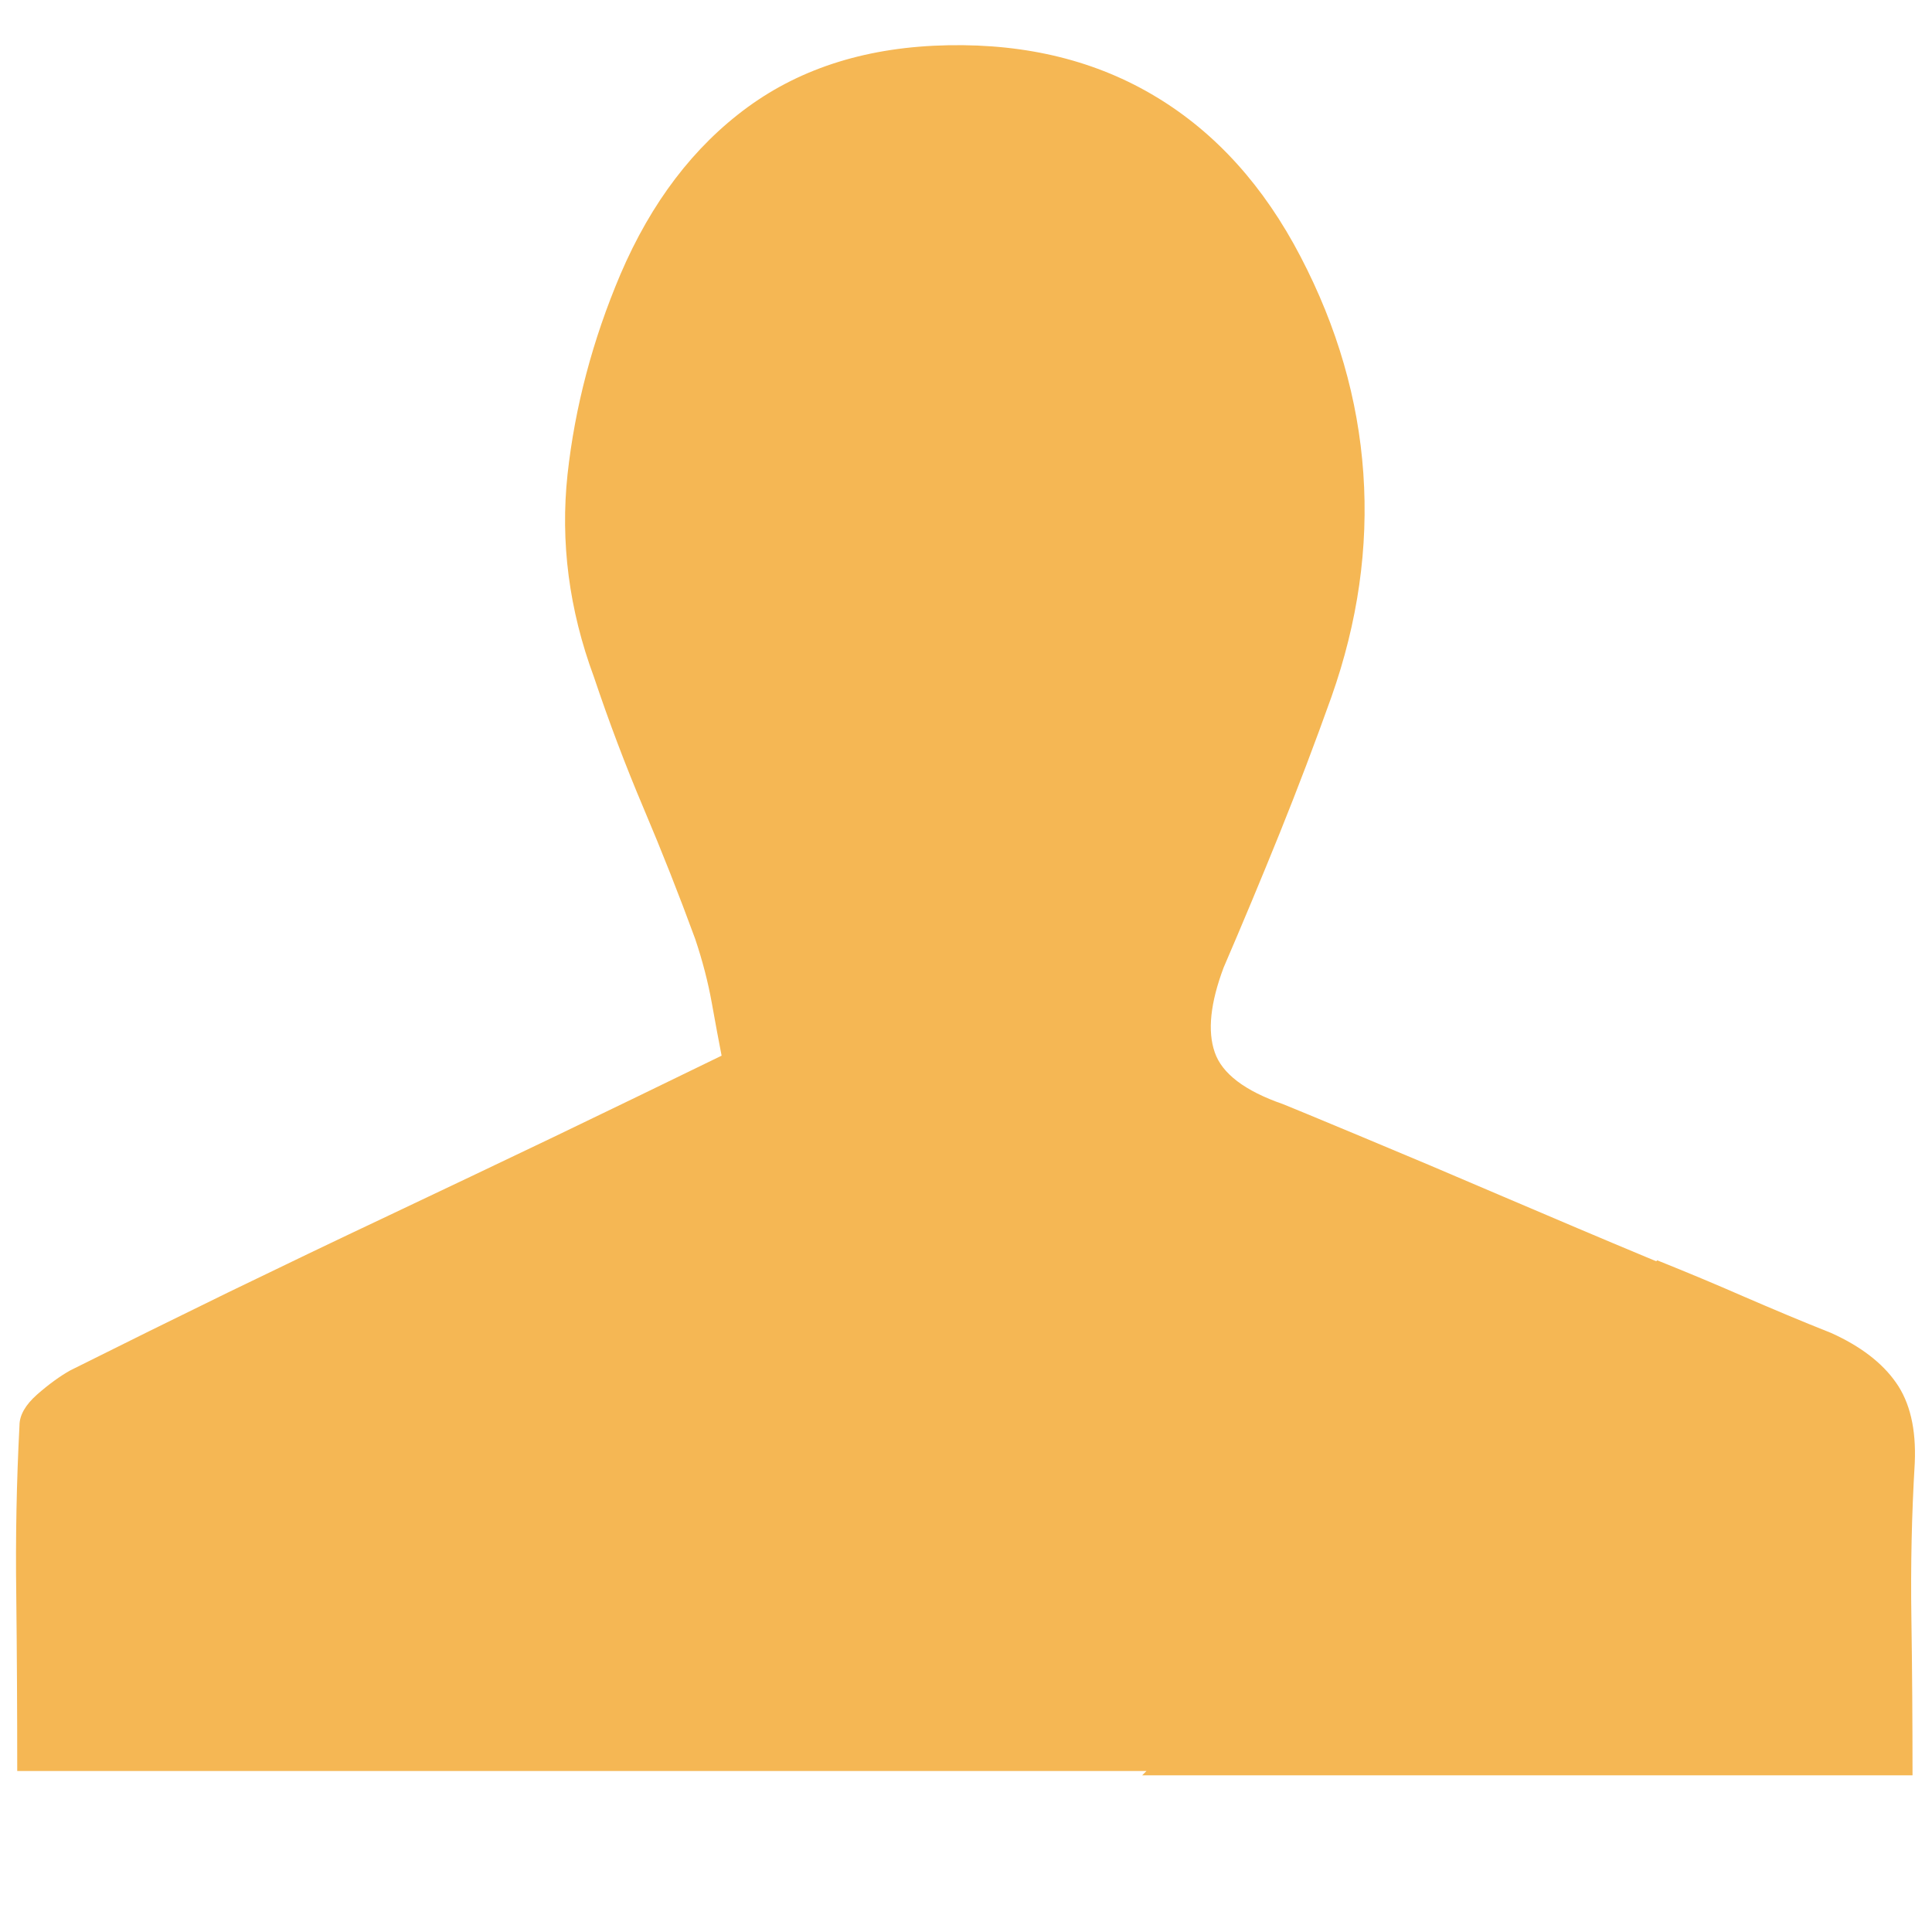<svg width="12" height="12" viewBox="0 0 12 12" fill="none" xmlns="http://www.w3.org/2000/svg">
<path d="M10.703 8.006C10.658 7.988 10.498 7.922 10.225 7.808C9.951 7.694 9.655 7.568 9.336 7.432C9.017 7.295 8.721 7.17 8.447 7.056C8.174 6.942 8.014 6.876 7.969 6.858C7.732 6.776 7.59 6.668 7.545 6.536C7.499 6.404 7.518 6.229 7.6 6.01C7.718 5.736 7.834 5.458 7.948 5.176C8.062 4.893 8.169 4.611 8.27 4.328C8.434 3.863 8.5 3.401 8.468 2.941C8.436 2.48 8.306 2.031 8.078 1.594C7.85 1.156 7.552 0.826 7.183 0.603C6.813 0.379 6.383 0.272 5.891 0.281C5.398 0.29 4.984 0.418 4.646 0.664C4.309 0.91 4.045 1.257 3.854 1.703C3.68 2.113 3.571 2.528 3.525 2.947C3.48 3.367 3.534 3.786 3.689 4.205C3.781 4.479 3.883 4.75 3.997 5.019C4.111 5.288 4.218 5.559 4.318 5.832C4.364 5.969 4.398 6.101 4.421 6.229C4.444 6.356 4.464 6.466 4.482 6.557C4.127 6.73 3.778 6.899 3.437 7.063C3.095 7.227 2.755 7.388 2.418 7.548C2.081 7.707 1.748 7.867 1.42 8.026C1.092 8.186 0.764 8.348 0.436 8.512C0.372 8.548 0.303 8.598 0.23 8.662C0.158 8.726 0.121 8.79 0.121 8.854C0.103 9.2 0.096 9.551 0.101 9.906C0.105 10.262 0.107 10.626 0.107 11C0.481 11 1.096 11 1.953 11C2.81 11 3.715 11 4.667 11C5.619 11 6.524 11 7.381 11C8.238 11 8.853 11 9.227 11L10.703 8.006ZM11.373 8.279C11.191 8.207 11.011 8.131 10.833 8.054C10.655 7.976 10.475 7.901 10.293 7.828L7.094 11.027C7.486 11.027 7.88 11.027 8.276 11.027C8.673 11.027 9.072 11.027 9.473 11.027C9.874 11.027 10.275 11.027 10.676 11.027C11.077 11.027 11.478 11.027 11.879 11.027C11.879 10.699 11.877 10.373 11.872 10.05C11.867 9.726 11.874 9.405 11.893 9.086C11.902 8.876 11.863 8.71 11.776 8.587C11.69 8.464 11.555 8.361 11.373 8.279Z" fill="#F5B754"/>
</svg>
